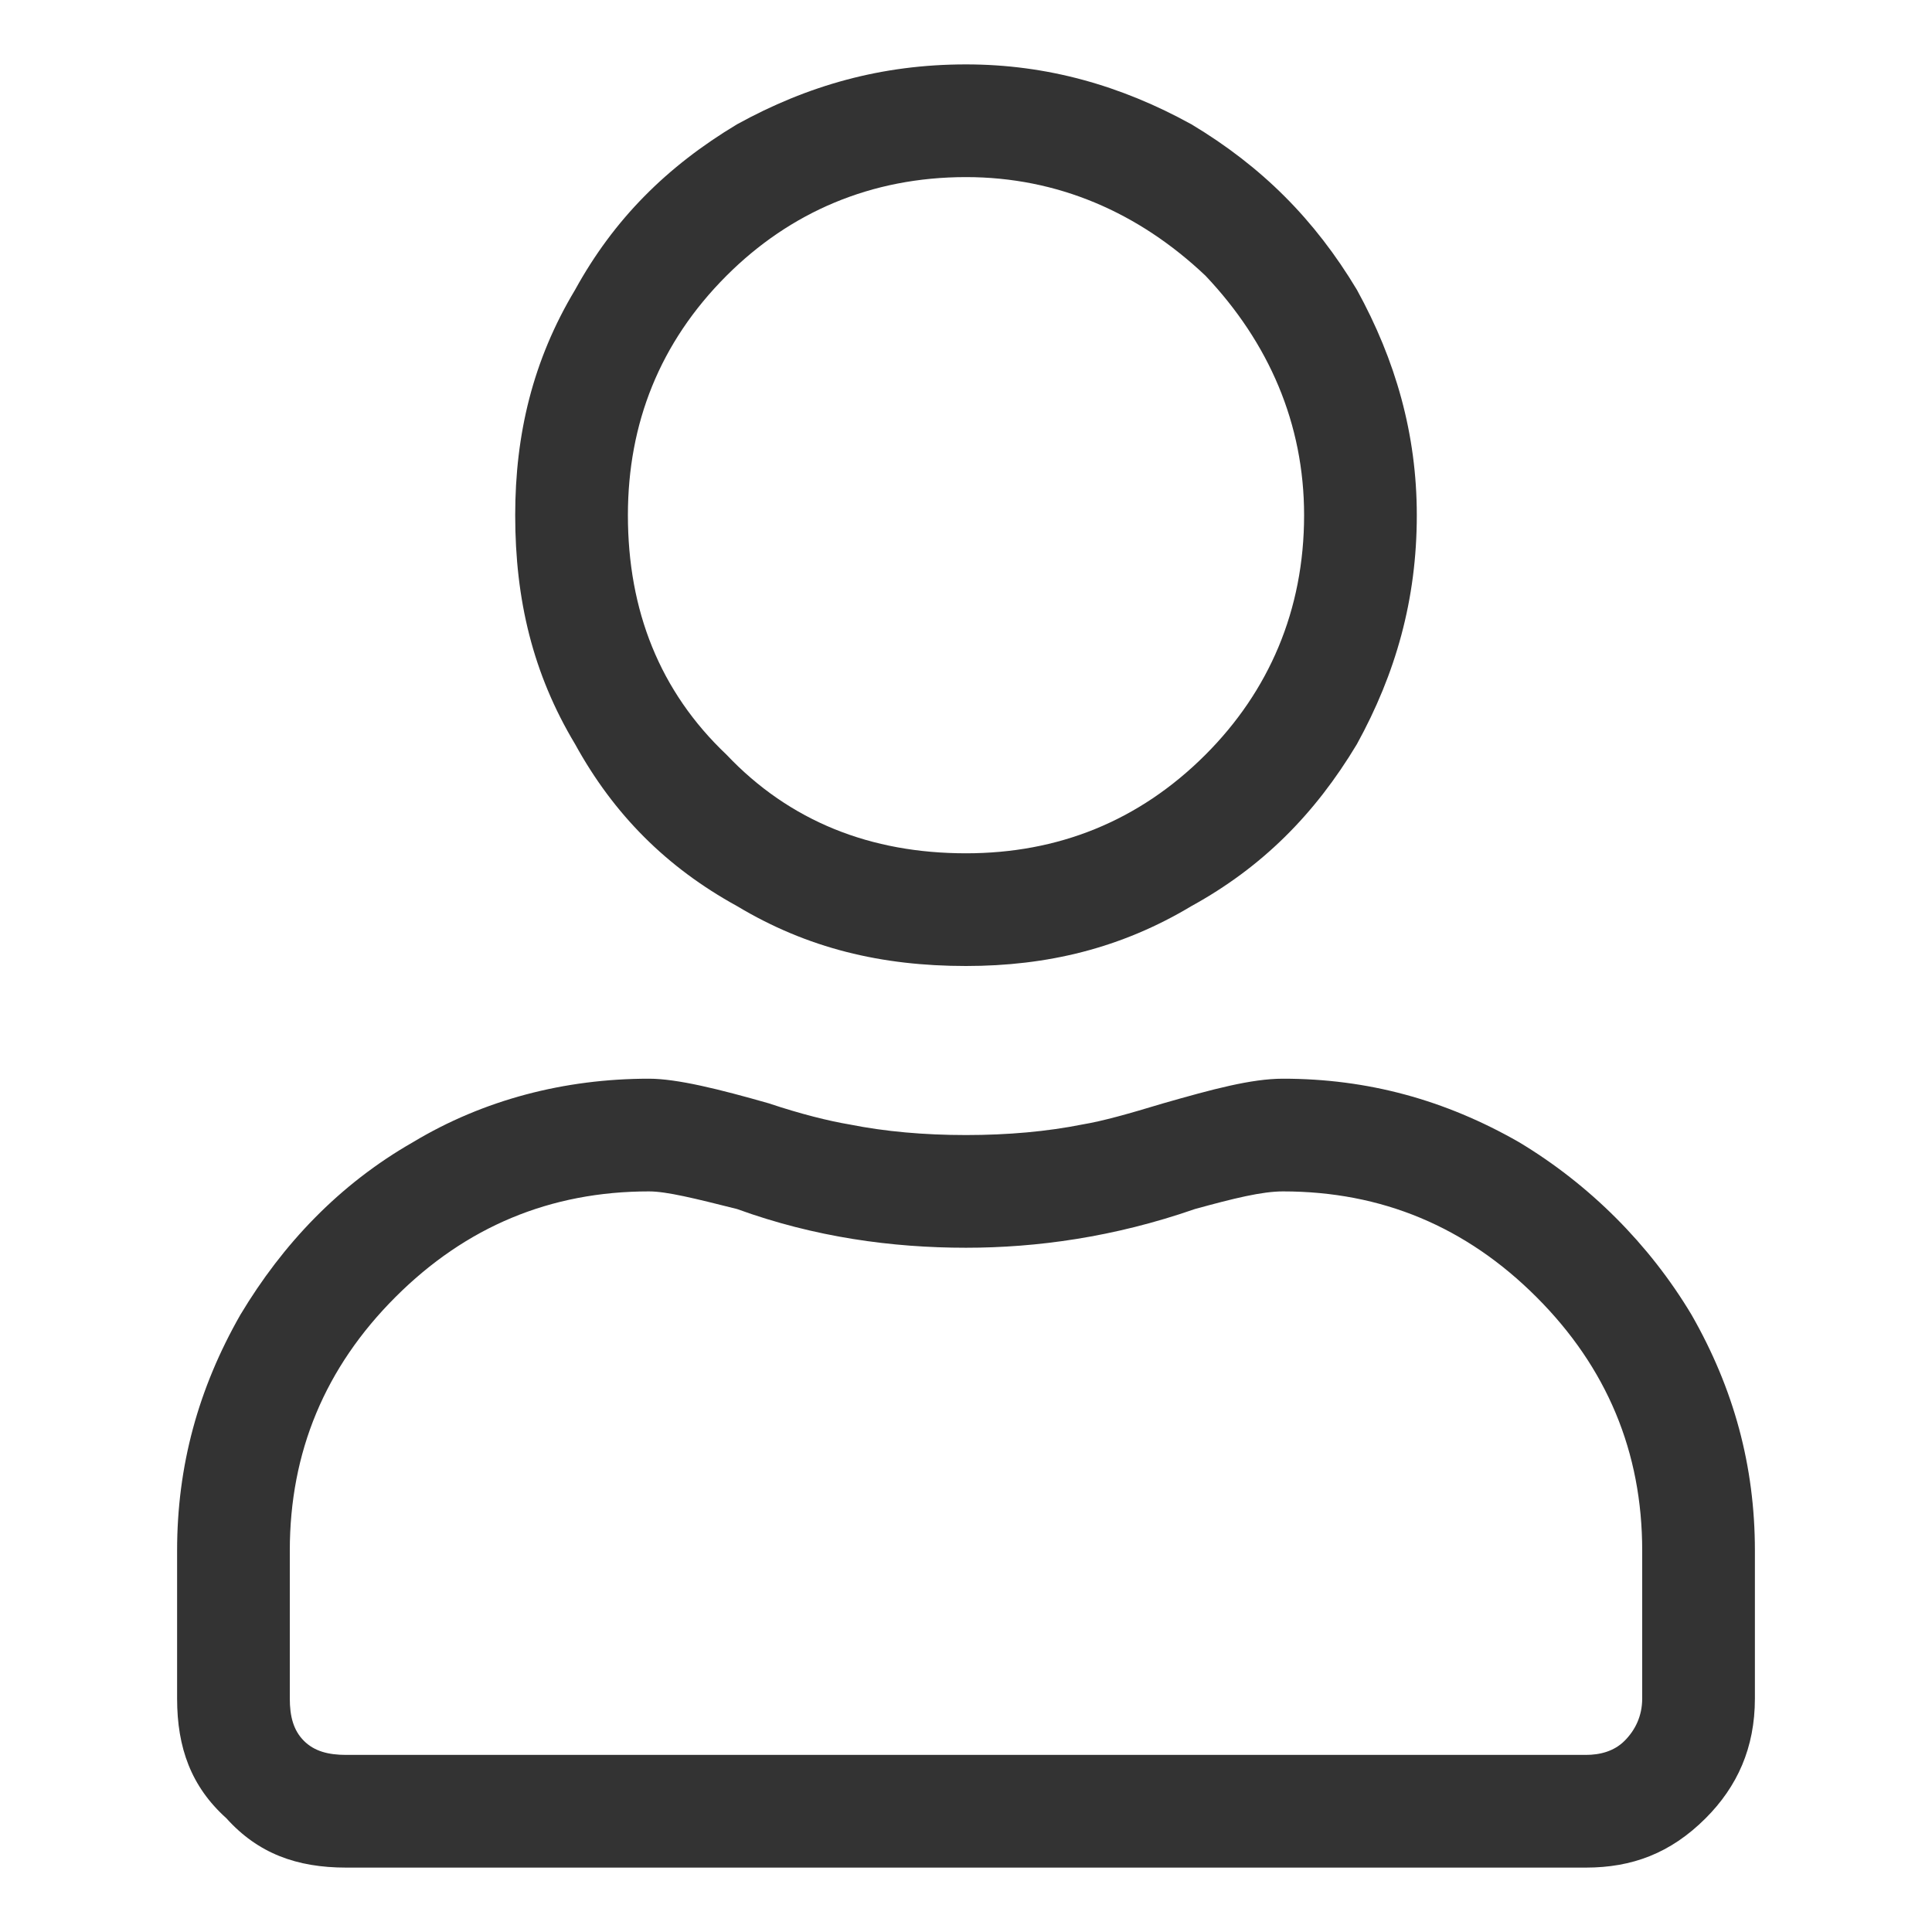 <svg width="24" height="24" viewBox="0 0 24 24" fill="none" xmlns="http://www.w3.org/2000/svg">
<path d="M15.938 13.4C16.988 13.4 17.95 13.662 18.869 14.188C19.744 14.713 20.488 15.456 21.012 16.331C21.538 17.25 21.8 18.212 21.8 19.262V21.1C21.8 21.712 21.581 22.194 21.188 22.587C20.75 23.025 20.269 23.2 19.7 23.2H4.3C3.687 23.2 3.206 23.025 2.812 22.587C2.375 22.194 2.2 21.712 2.2 21.1V19.262C2.2 18.212 2.462 17.25 2.987 16.331C3.512 15.456 4.212 14.713 5.131 14.188C6.006 13.662 7.012 13.4 8.062 13.4C8.412 13.4 8.937 13.531 9.55 13.706C9.944 13.838 10.294 13.925 10.556 13.969C10.994 14.056 11.475 14.1 12 14.1C12.525 14.1 13.006 14.056 13.444 13.969C13.706 13.925 14.012 13.838 14.45 13.706C15.062 13.531 15.544 13.4 15.938 13.4ZM20.4 21.1V19.262C20.4 18.038 19.962 16.988 19.087 16.113C18.212 15.238 17.163 14.8 15.938 14.8C15.675 14.8 15.325 14.887 14.844 15.019C13.838 15.369 12.875 15.5 12 15.5C11.081 15.5 10.119 15.369 9.156 15.019C8.631 14.887 8.281 14.8 8.062 14.8C6.837 14.8 5.787 15.238 4.912 16.113C4.037 16.988 3.6 18.038 3.6 19.262V21.1C3.6 21.319 3.644 21.494 3.775 21.625C3.906 21.756 4.081 21.8 4.3 21.8H19.7C19.875 21.8 20.05 21.756 20.181 21.625C20.312 21.494 20.4 21.319 20.4 21.1ZM12 12C10.95 12 10.031 11.781 9.156 11.256C8.281 10.775 7.625 10.119 7.144 9.244C6.619 8.369 6.4 7.45 6.4 6.4C6.4 5.394 6.619 4.475 7.144 3.6C7.625 2.725 8.281 2.069 9.156 1.544C10.031 1.062 10.95 0.8 12 0.8C13.006 0.8 13.925 1.062 14.8 1.544C15.675 2.069 16.331 2.725 16.856 3.6C17.337 4.475 17.6 5.394 17.6 6.4C17.6 7.45 17.337 8.369 16.856 9.244C16.331 10.119 15.675 10.775 14.8 11.256C13.925 11.781 13.006 12 12 12ZM12 2.2C10.819 2.2 9.812 2.638 9.025 3.425C8.194 4.256 7.8 5.263 7.8 6.4C7.8 7.581 8.194 8.588 9.025 9.375C9.812 10.206 10.819 10.6 12 10.6C13.137 10.6 14.144 10.206 14.975 9.375C15.762 8.588 16.2 7.581 16.2 6.4C16.2 5.263 15.762 4.256 14.975 3.425C14.144 2.638 13.137 2.2 12 2.2Z" fill="#333333"/>
</svg>
